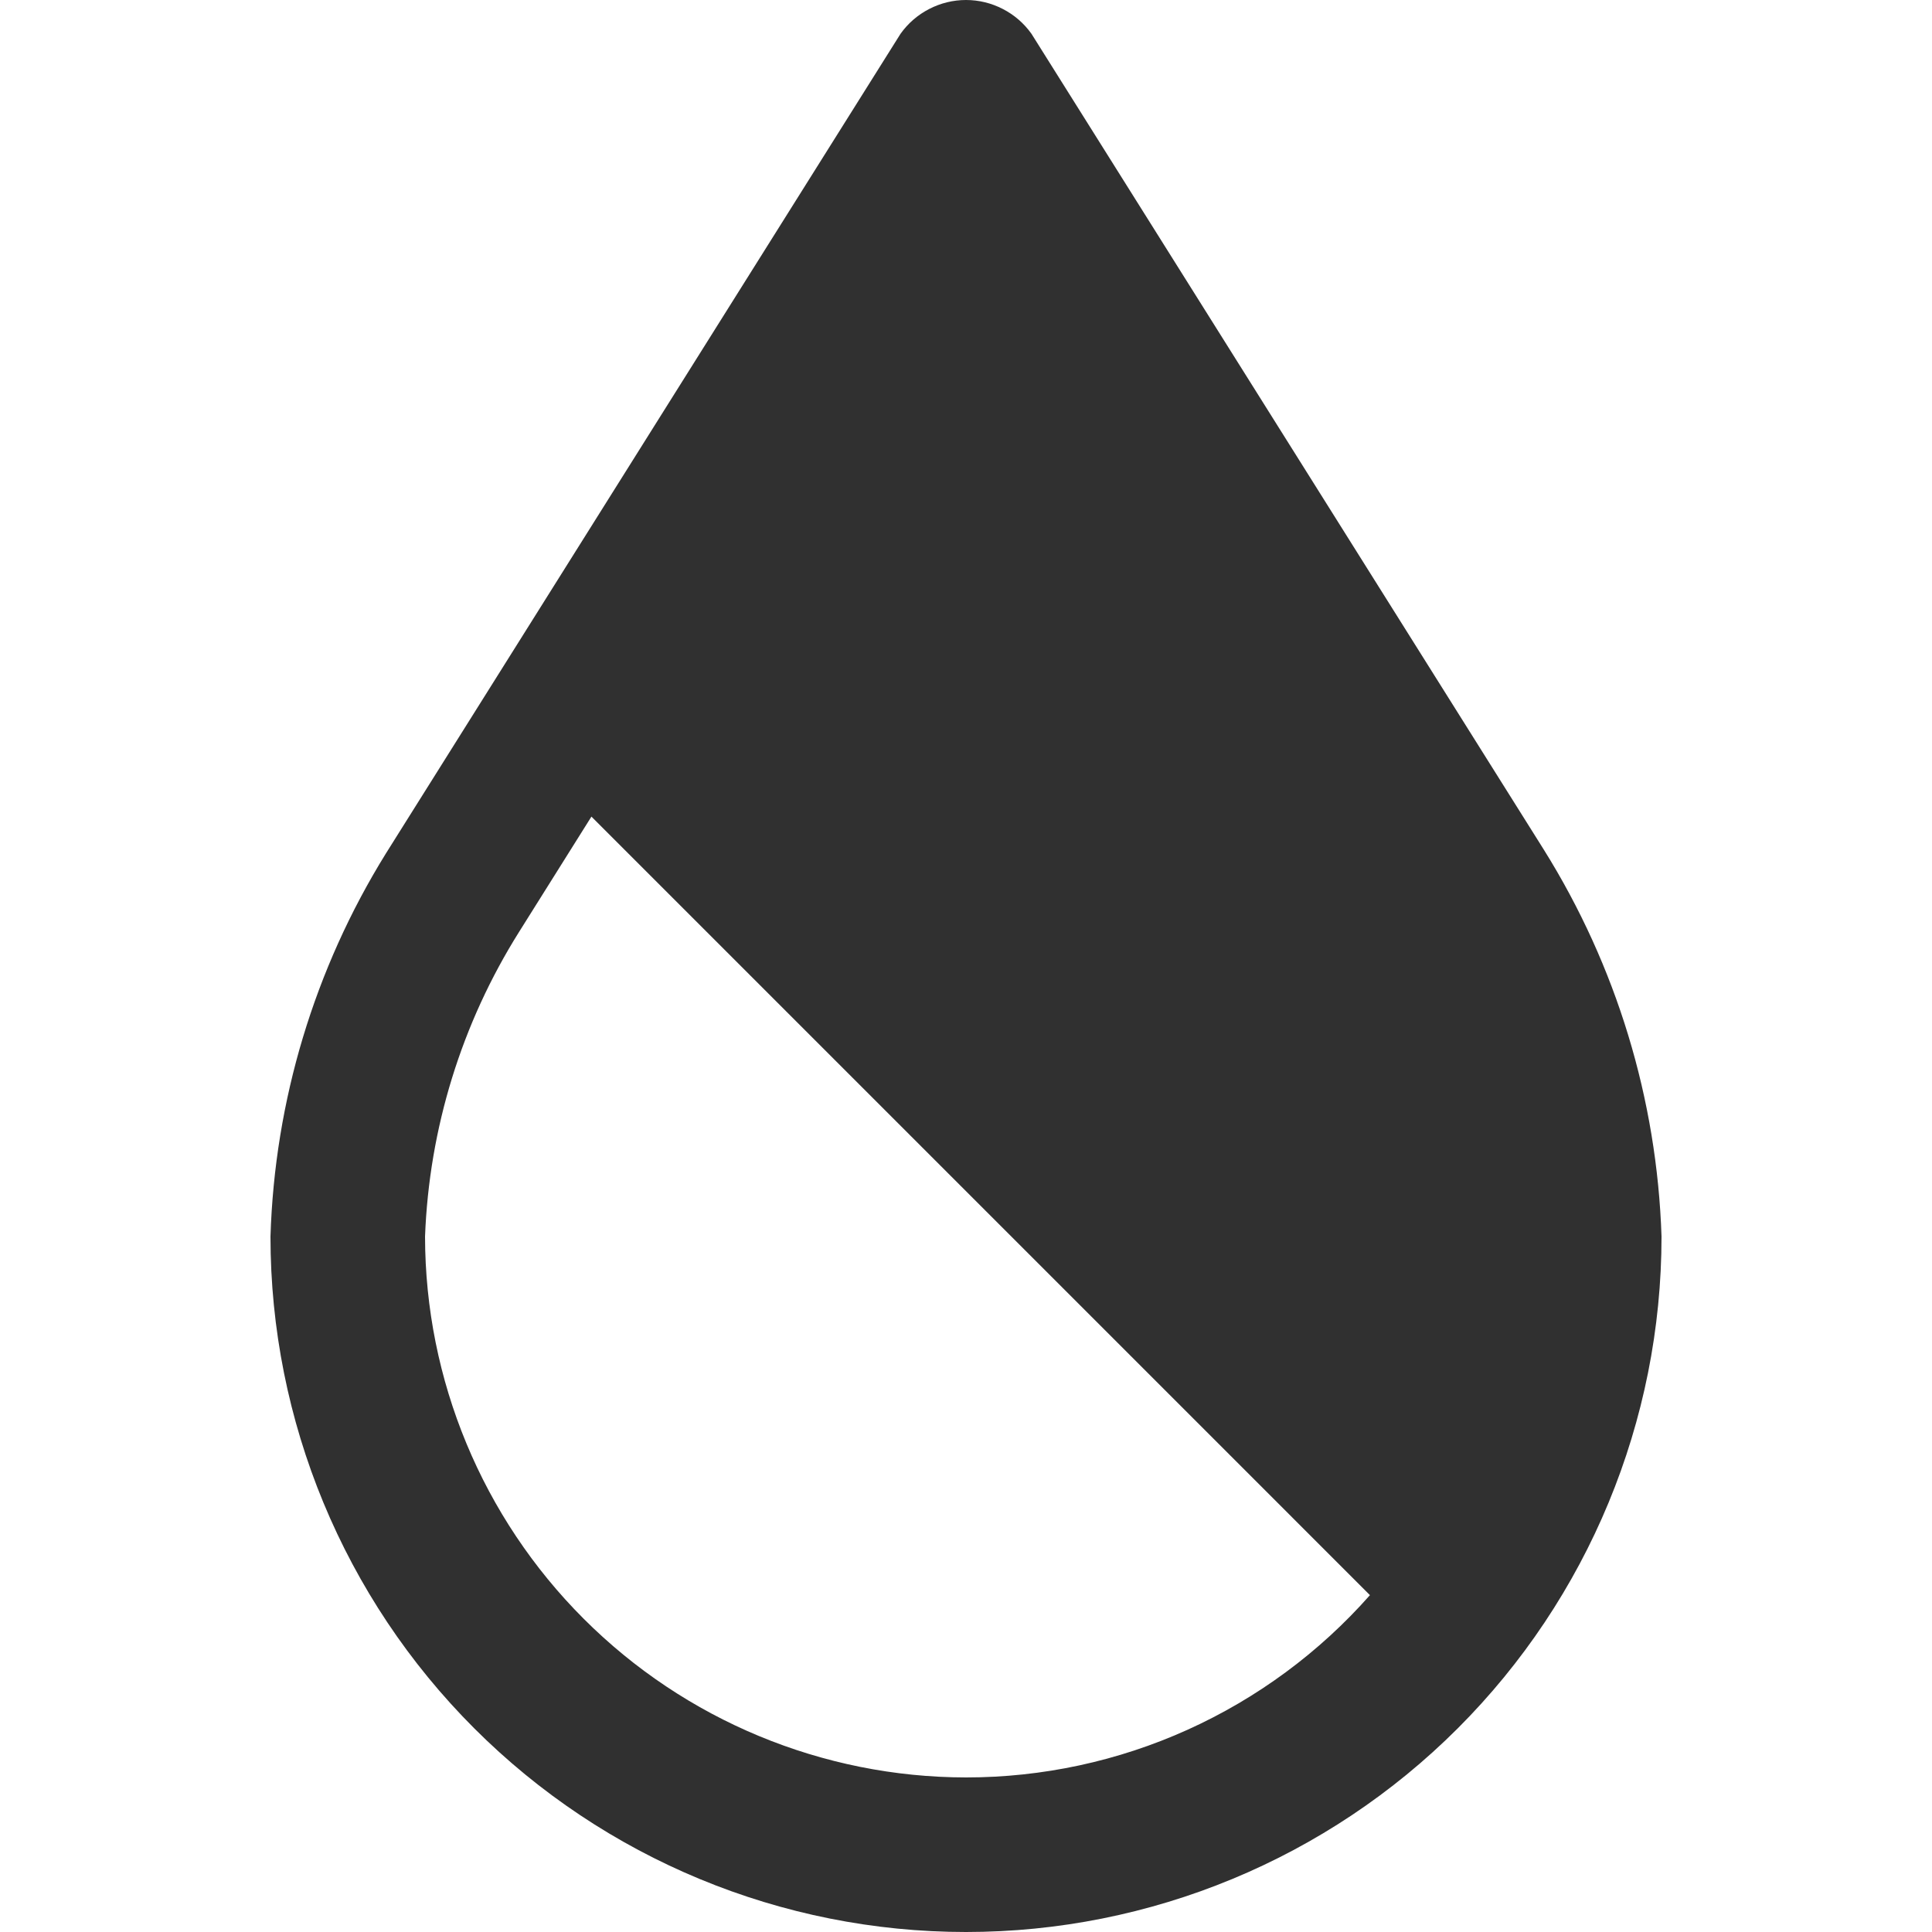<svg width="52" height="52" viewBox="0 0 18 25" fill="none" xmlns="http://www.w3.org/2000/svg">
<path d="M16.476 10.993L9.847 0.437C9.751 0.302 9.624 0.192 9.476 0.116C9.329 0.04 9.166 0 9 0C8.834 0 8.671 0.04 8.524 0.116C8.376 0.192 8.249 0.302 8.153 0.437L1.494 11.043C0.569 12.535 0.054 14.245 0 16C0 18.387 0.948 20.676 2.636 22.364C4.324 24.052 6.613 25 9 25C11.387 25 13.676 24.052 15.364 22.364C17.052 20.676 18 18.387 18 16C17.942 14.226 17.417 12.498 16.476 10.993ZM9 23C7.144 22.998 5.365 22.259 4.053 20.947C2.741 19.635 2.002 17.856 2 16C2.053 14.602 2.473 13.242 3.218 12.057L4.153 10.567L14.227 20.641C13.573 21.382 12.768 21.976 11.867 22.383C10.966 22.79 9.989 23 9 23Z" fill="#303030"/>
</svg>
